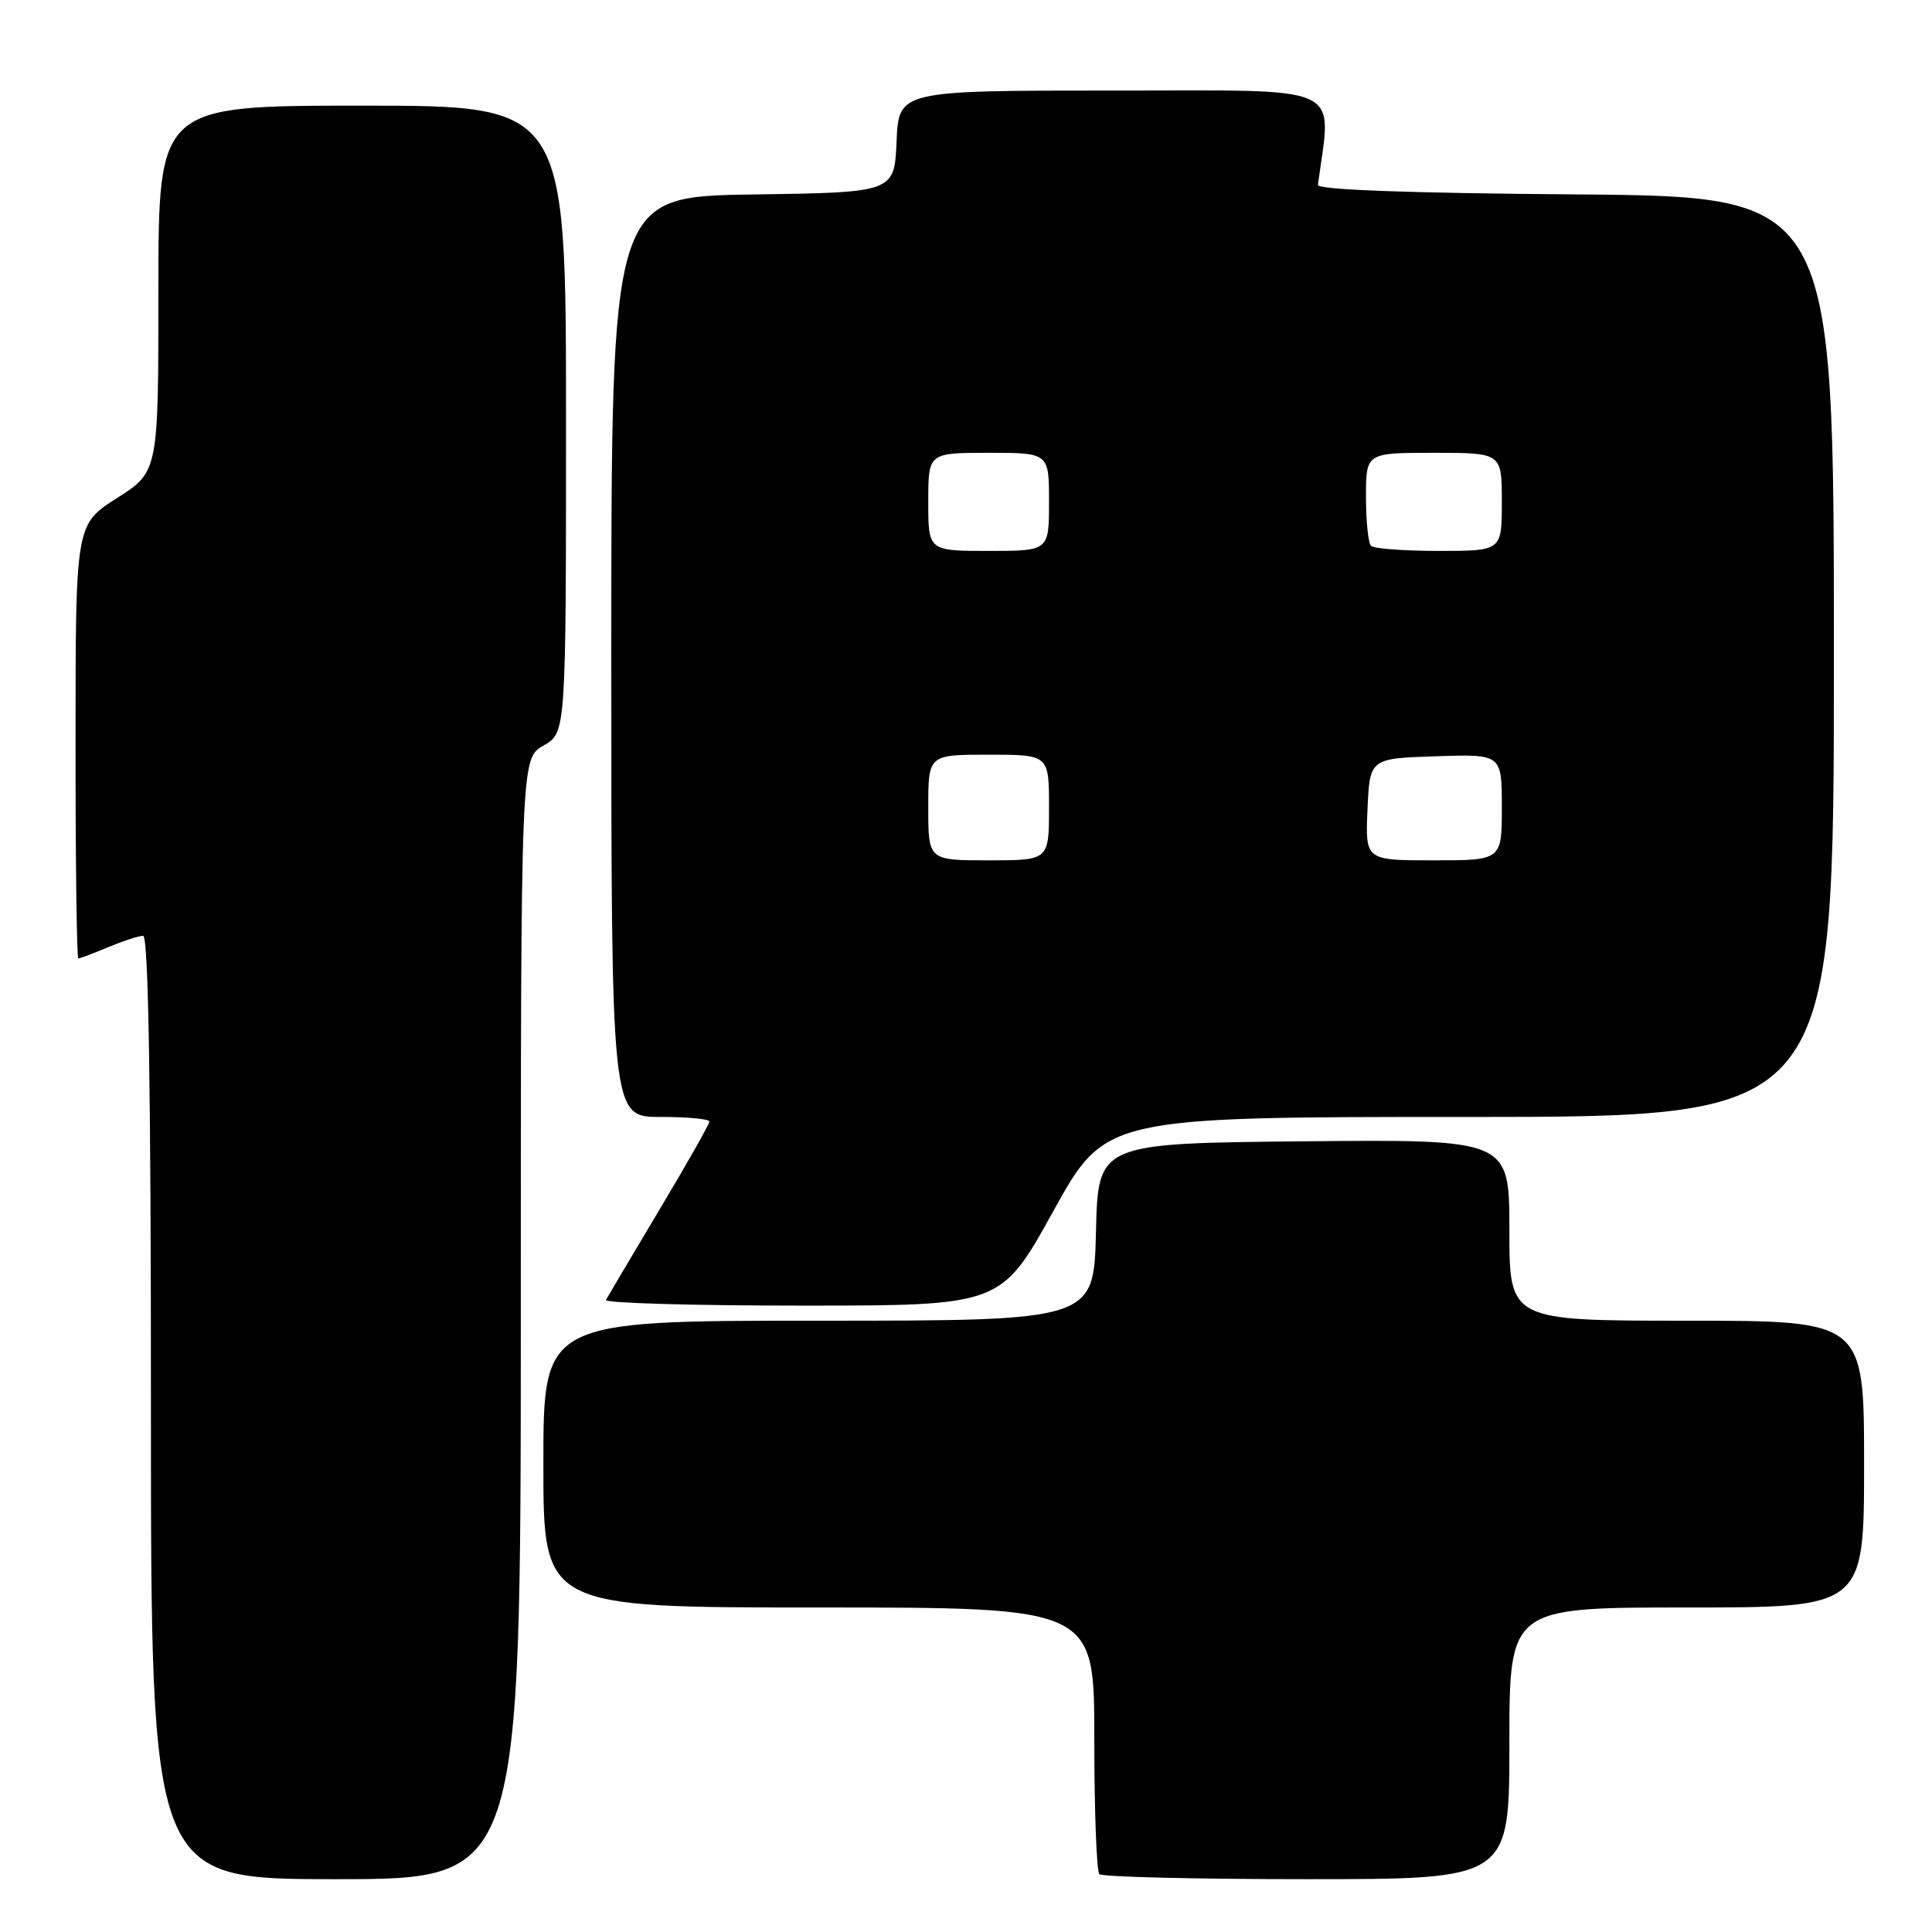 <?xml version="1.0" encoding="UTF-8" standalone="no"?>
<!DOCTYPE svg PUBLIC "-//W3C//DTD SVG 1.1//EN" "http://www.w3.org/Graphics/SVG/1.1/DTD/svg11.dtd" >
<svg xmlns="http://www.w3.org/2000/svg" xmlns:xlink="http://www.w3.org/1999/xlink" version="1.1" viewBox="0 0 256 256">
 <g >
 <path fill="currentColor"
d=" M 69.01 174.75 C 69.01 100.50 69.01 100.50 72.01 98.80 C 75.00 97.09 75.00 97.09 75.00 55.55 C 75.00 14.00 75.00 14.00 48.00 14.00 C 21.00 14.00 21.00 14.00 20.99 38.25 C 20.99 62.50 20.99 62.50 15.50 66.00 C 10.01 69.50 10.01 69.50 10.01 98.25 C 10.00 114.06 10.17 127.00 10.38 127.00 C 10.59 127.00 12.37 126.33 14.35 125.50 C 16.32 124.68 18.40 124.00 18.97 124.00 C 19.67 124.00 20.00 144.20 20.00 186.50 C 20.00 249.00 20.00 249.00 44.50 249.00 C 69.00 249.00 69.00 249.00 69.01 174.75 Z  M 200.00 231.00 C 200.00 213.00 200.00 213.00 223.50 213.00 C 247.00 213.00 247.00 213.00 247.00 194.00 C 247.00 175.00 247.00 175.00 223.50 175.00 C 200.00 175.00 200.00 175.00 200.00 162.98 C 200.00 150.97 200.00 150.97 172.75 151.23 C 145.50 151.50 145.50 151.50 145.22 163.25 C 144.94 175.00 144.94 175.00 108.47 175.00 C 72.00 175.00 72.00 175.00 72.00 194.00 C 72.00 213.00 72.00 213.00 108.50 213.00 C 145.00 213.00 145.00 213.00 145.00 230.33 C 145.00 239.87 145.30 247.97 145.67 248.33 C 146.03 248.70 158.41 249.00 173.17 249.00 C 200.00 249.00 200.00 249.00 200.00 231.00 Z  M 139.56 160.50 C 146.48 148.00 146.48 148.00 194.74 148.00 C 243.00 148.00 243.00 148.00 243.00 87.01 C 243.00 26.03 243.00 26.03 208.75 25.76 C 186.65 25.59 174.55 25.15 174.63 24.50 C 176.45 10.93 178.75 12.00 147.62 12.00 C 119.09 12.00 119.09 12.00 118.80 18.75 C 118.50 25.50 118.50 25.50 99.75 25.77 C 81.00 26.04 81.00 26.04 81.00 87.02 C 81.00 148.00 81.00 148.00 87.50 148.00 C 91.08 148.00 94.00 148.27 94.00 148.61 C 94.00 148.94 91.01 154.23 87.34 160.36 C 83.68 166.49 80.51 171.84 80.29 172.25 C 80.06 172.66 91.75 173.00 106.26 173.00 C 132.64 173.00 132.64 173.00 139.56 160.50 Z  M 123.00 107.00 C 123.00 100.00 123.00 100.00 131.00 100.00 C 139.00 100.00 139.00 100.00 139.00 107.00 C 139.00 114.00 139.00 114.00 131.00 114.00 C 123.00 114.00 123.00 114.00 123.00 107.00 Z  M 181.20 107.25 C 181.50 100.50 181.50 100.50 190.25 100.21 C 199.00 99.92 199.00 99.92 199.00 106.96 C 199.00 114.00 199.00 114.00 189.95 114.00 C 180.91 114.00 180.91 114.00 181.20 107.25 Z  M 123.00 66.50 C 123.00 60.00 123.00 60.00 131.00 60.00 C 139.00 60.00 139.00 60.00 139.00 66.50 C 139.00 73.00 139.00 73.00 131.00 73.00 C 123.00 73.00 123.00 73.00 123.00 66.50 Z  M 181.67 72.33 C 181.30 71.97 181.00 69.04 181.00 65.83 C 181.00 60.00 181.00 60.00 190.00 60.00 C 199.00 60.00 199.00 60.00 199.00 66.50 C 199.00 73.00 199.00 73.00 190.67 73.00 C 186.08 73.00 182.03 72.70 181.67 72.33 Z "/>
</g>
</svg>
